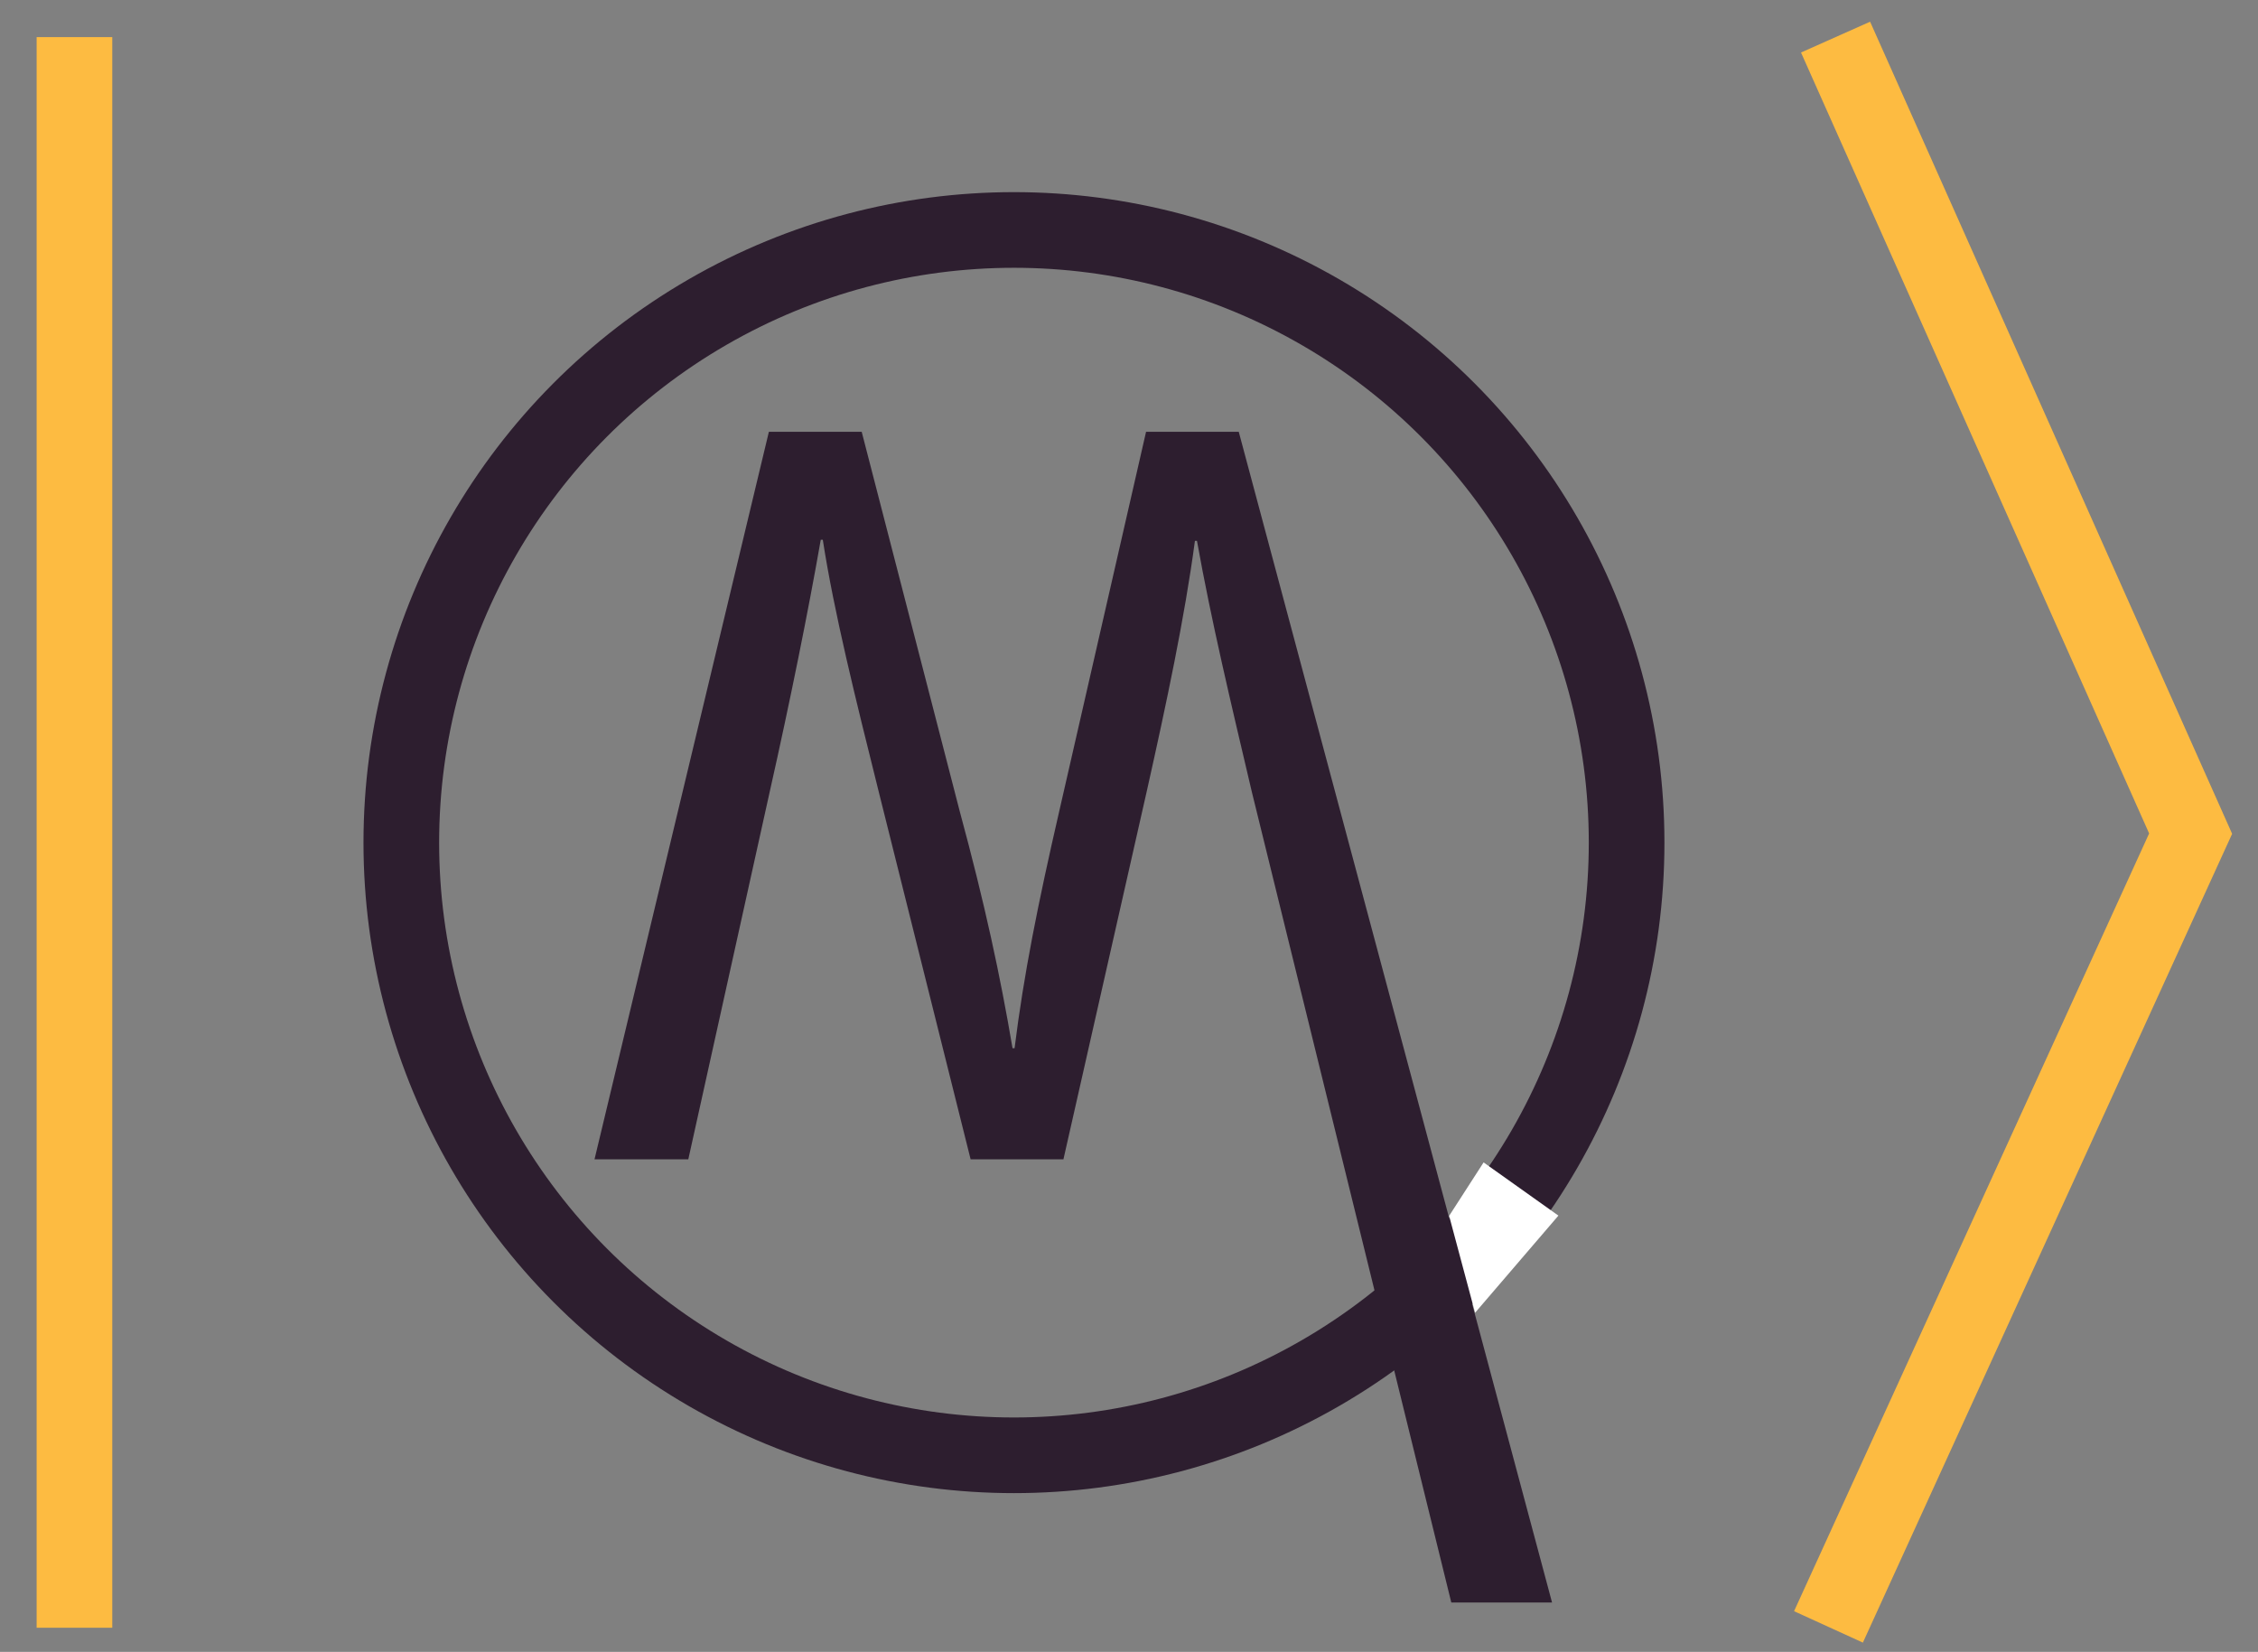 <?xml version="1.0" encoding="utf-8"?>
<!-- Generator: Adobe Illustrator 24.2.3, SVG Export Plug-In . SVG Version: 6.00 Build 0)  -->
<svg version="1.1" id="Layer_1" xmlns="http://www.w3.org/2000/svg" xmlns:xlink="http://www.w3.org/1999/xlink" x="0px" y="0px"
	 viewBox="0 0 188.04 137.56" style="enable-background:new 0 0 188.04 137.56;" xml:space="preserve">
<rect x="0" y="0" width="188.04" height="137.56" fill="#808080" stroke="none"/>
<style type="text/css">
	.st0{fill:#2D1E2F;}
	.st1{fill:none;stroke:#2D1E2F;stroke-width:6.3;stroke-miterlimit:10;}
	.st2{fill:#FFFFFF;}
	.st3{fill:none;stroke:#FDBB41;stroke-width:6.3;stroke-miterlimit:10;}
	.st4{fill:none;stroke:#000000;stroke-width:6.3;stroke-miterlimit:10;}
</style>
<g>
	<g>
		<path class="st0" d="M64.03,35.96L49.51,96.54h7.81l6.79-30.65c1.7-7.55,3.22-15.1,4.24-20.94h0.17
			c0.93,6.02,2.72,13.21,4.67,21.03l7.64,30.56h7.73l6.96-30.74c1.61-7.19,3.14-14.38,3.99-20.76h0.17
			c1.19,6.65,2.8,13.39,4.58,20.95l16.6,67.46h8.39l-26.09-97.49h-7.72l-7.22,31.55c-1.78,7.73-2.97,13.66-3.73,19.78h-0.17
			c-1.02-6.02-2.29-11.96-4.41-19.78l-8.15-31.55H64.03z"/>
	</g>
	<circle class="st1" cx="84.44" cy="70.17" r="51.02"/>
	<polygon class="st2" points="123.55,96.8 129.78,101.23 122.84,109.32 120.68,101.25 	"/>
	<line class="st3" x1="6.2" y1="3.09" x2="6.2" y2="135.55"/>
	<path class="st4" d="M191.92,133.12"/>
	<polyline class="st3" points="152.86,3.09 182.43,69.42 152.27,135.48 	"/>
</g>
</svg>
